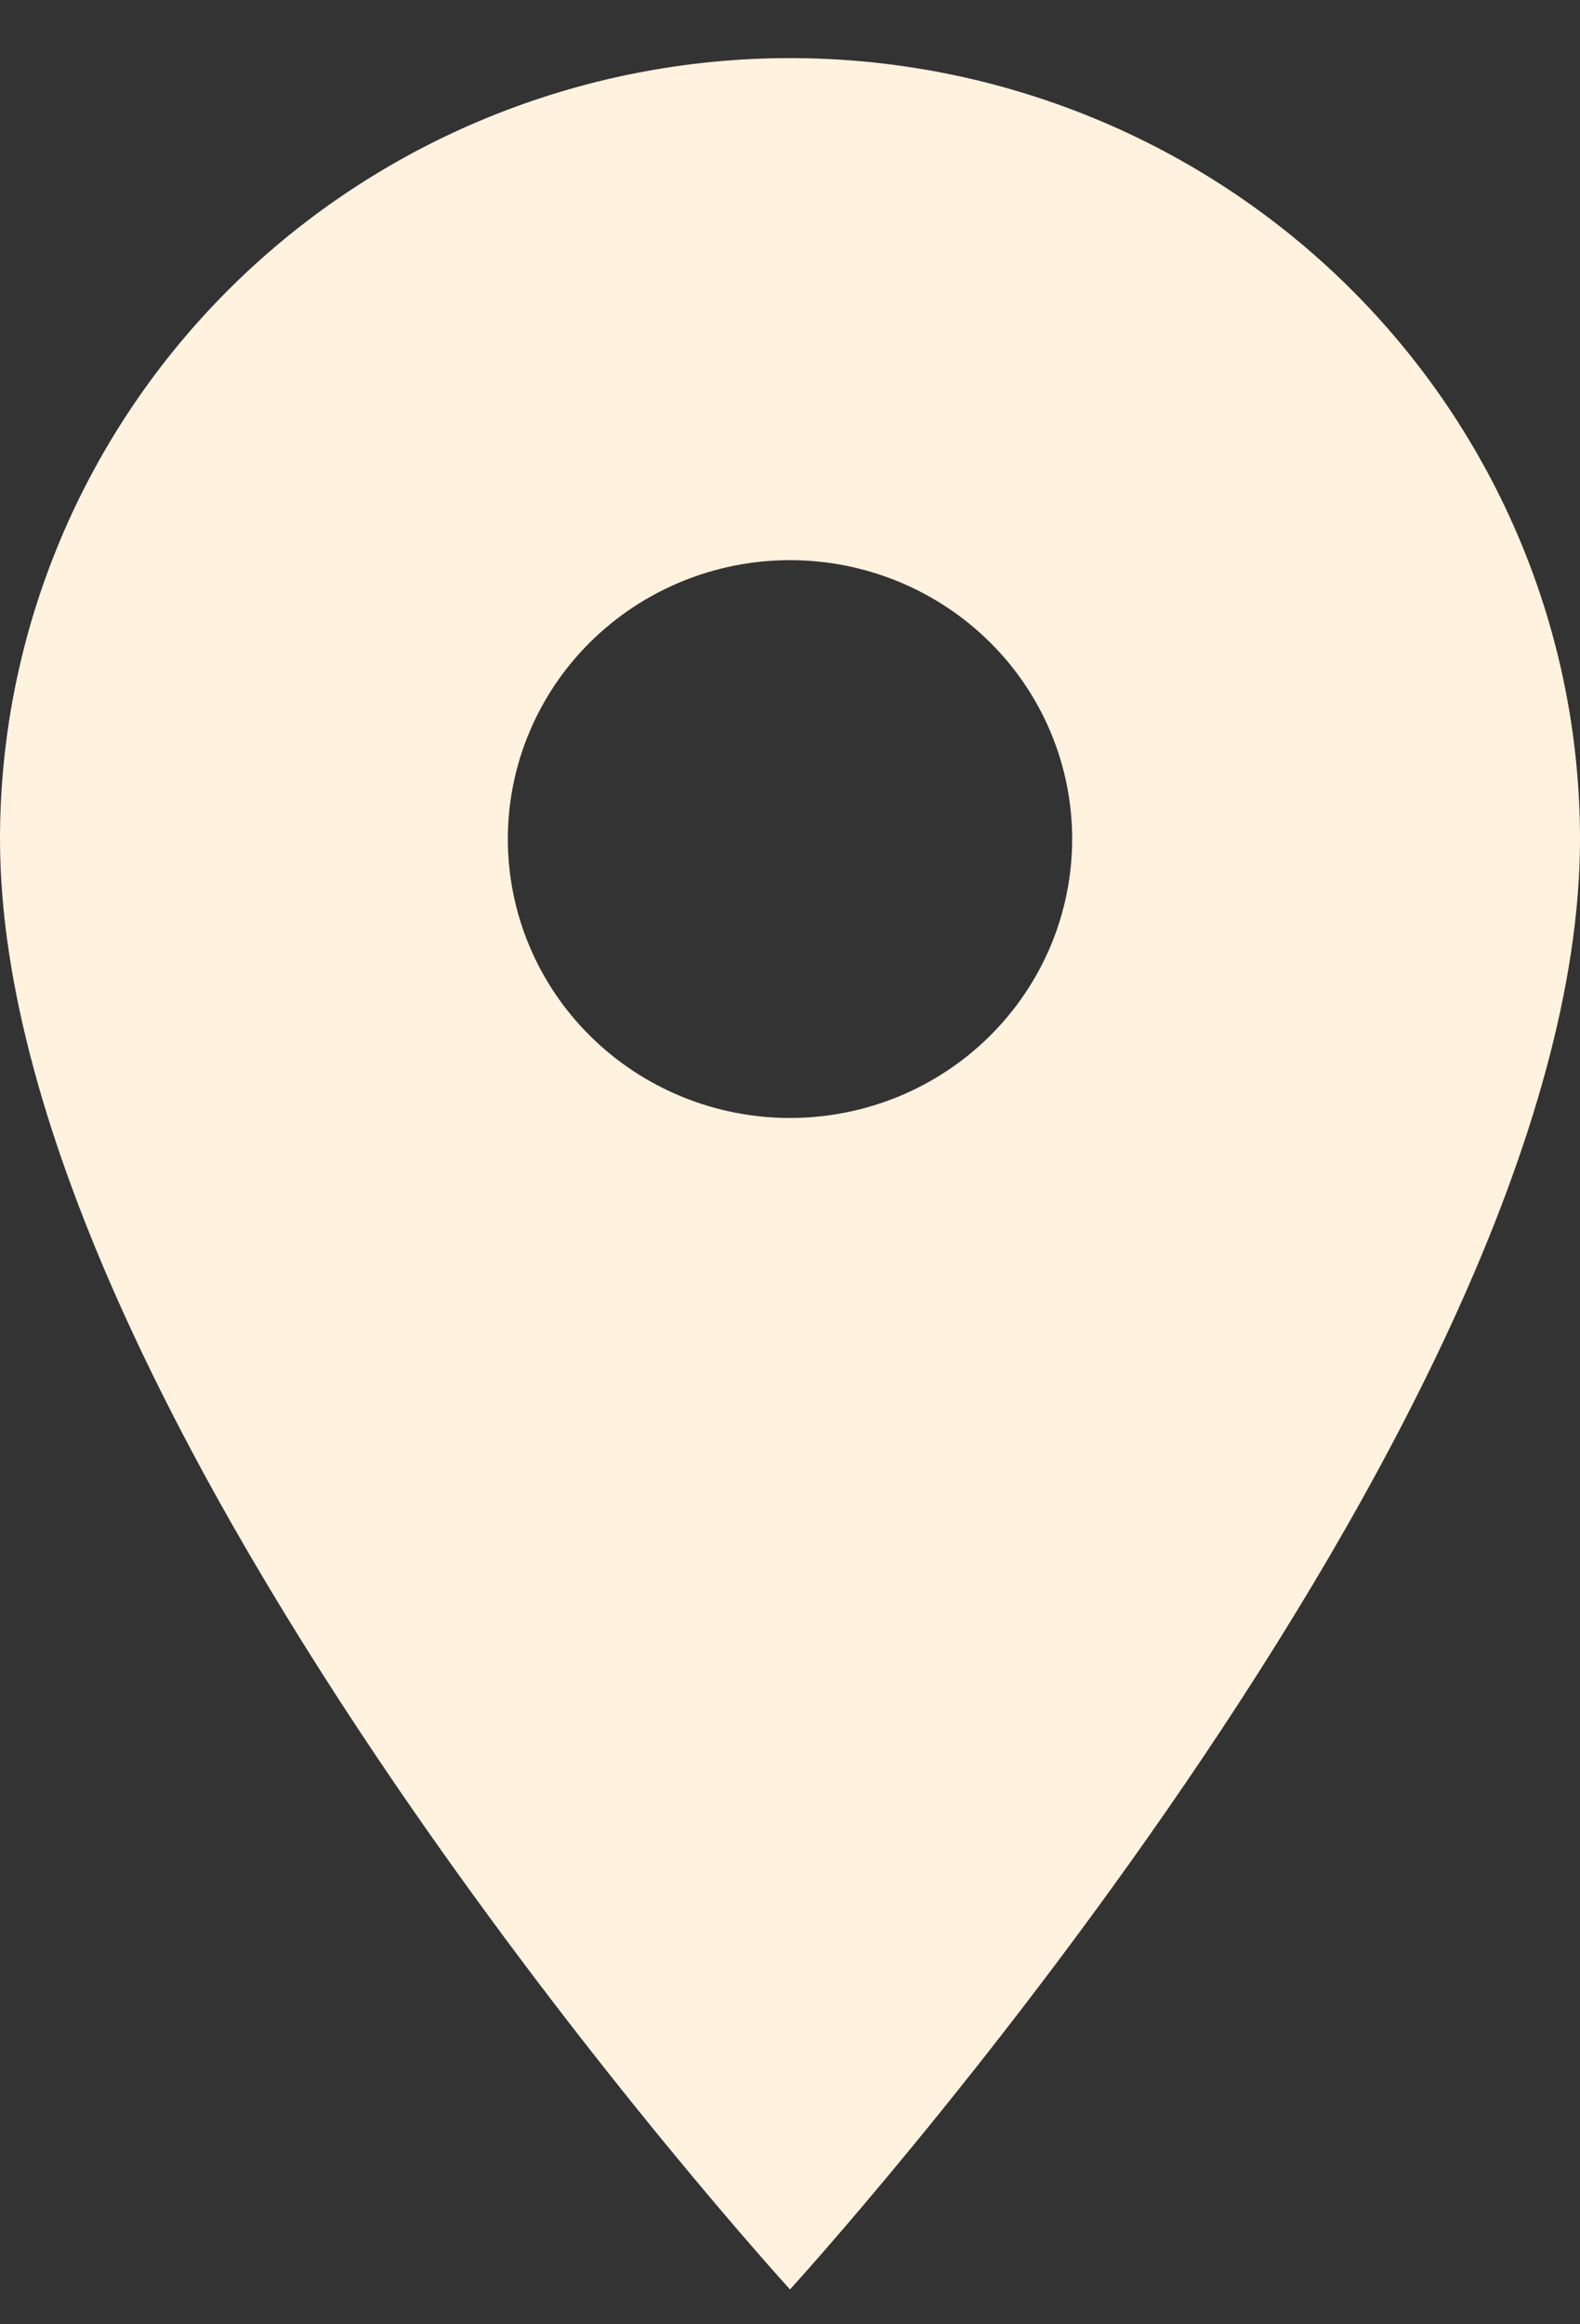 <svg width="17" height="25" viewBox="0 0 17 25" fill="none" xmlns="http://www.w3.org/2000/svg">
<rect x="0" y="0" width="17" height="25" fill="#333333" stroke="none"/>
<path d="M8.5 12.025C7.695 12.025 6.923 11.709 6.353 11.146C5.784 10.584 5.464 9.821 5.464 9.025C5.464 8.229 5.784 7.466 6.353 6.904C6.923 6.341 7.695 6.025 8.5 6.025C9.305 6.025 10.077 6.341 10.647 6.904C11.216 7.466 11.536 8.229 11.536 9.025C11.536 9.419 11.457 9.809 11.305 10.173C11.152 10.537 10.928 10.868 10.647 11.146C10.365 11.425 10.03 11.646 9.662 11.797C9.293 11.947 8.899 12.025 8.5 12.025ZM8.5 0.625C6.246 0.625 4.084 1.51 2.49 3.085C0.896 4.661 0 6.797 0 9.025C0 15.325 8.5 24.625 8.5 24.625C8.5 24.625 17 15.325 17 9.025C17 6.797 16.105 4.661 14.51 3.085C12.916 1.51 10.754 0.625 8.5 0.625Z" fill="#FFF2DF"/>
</svg>
